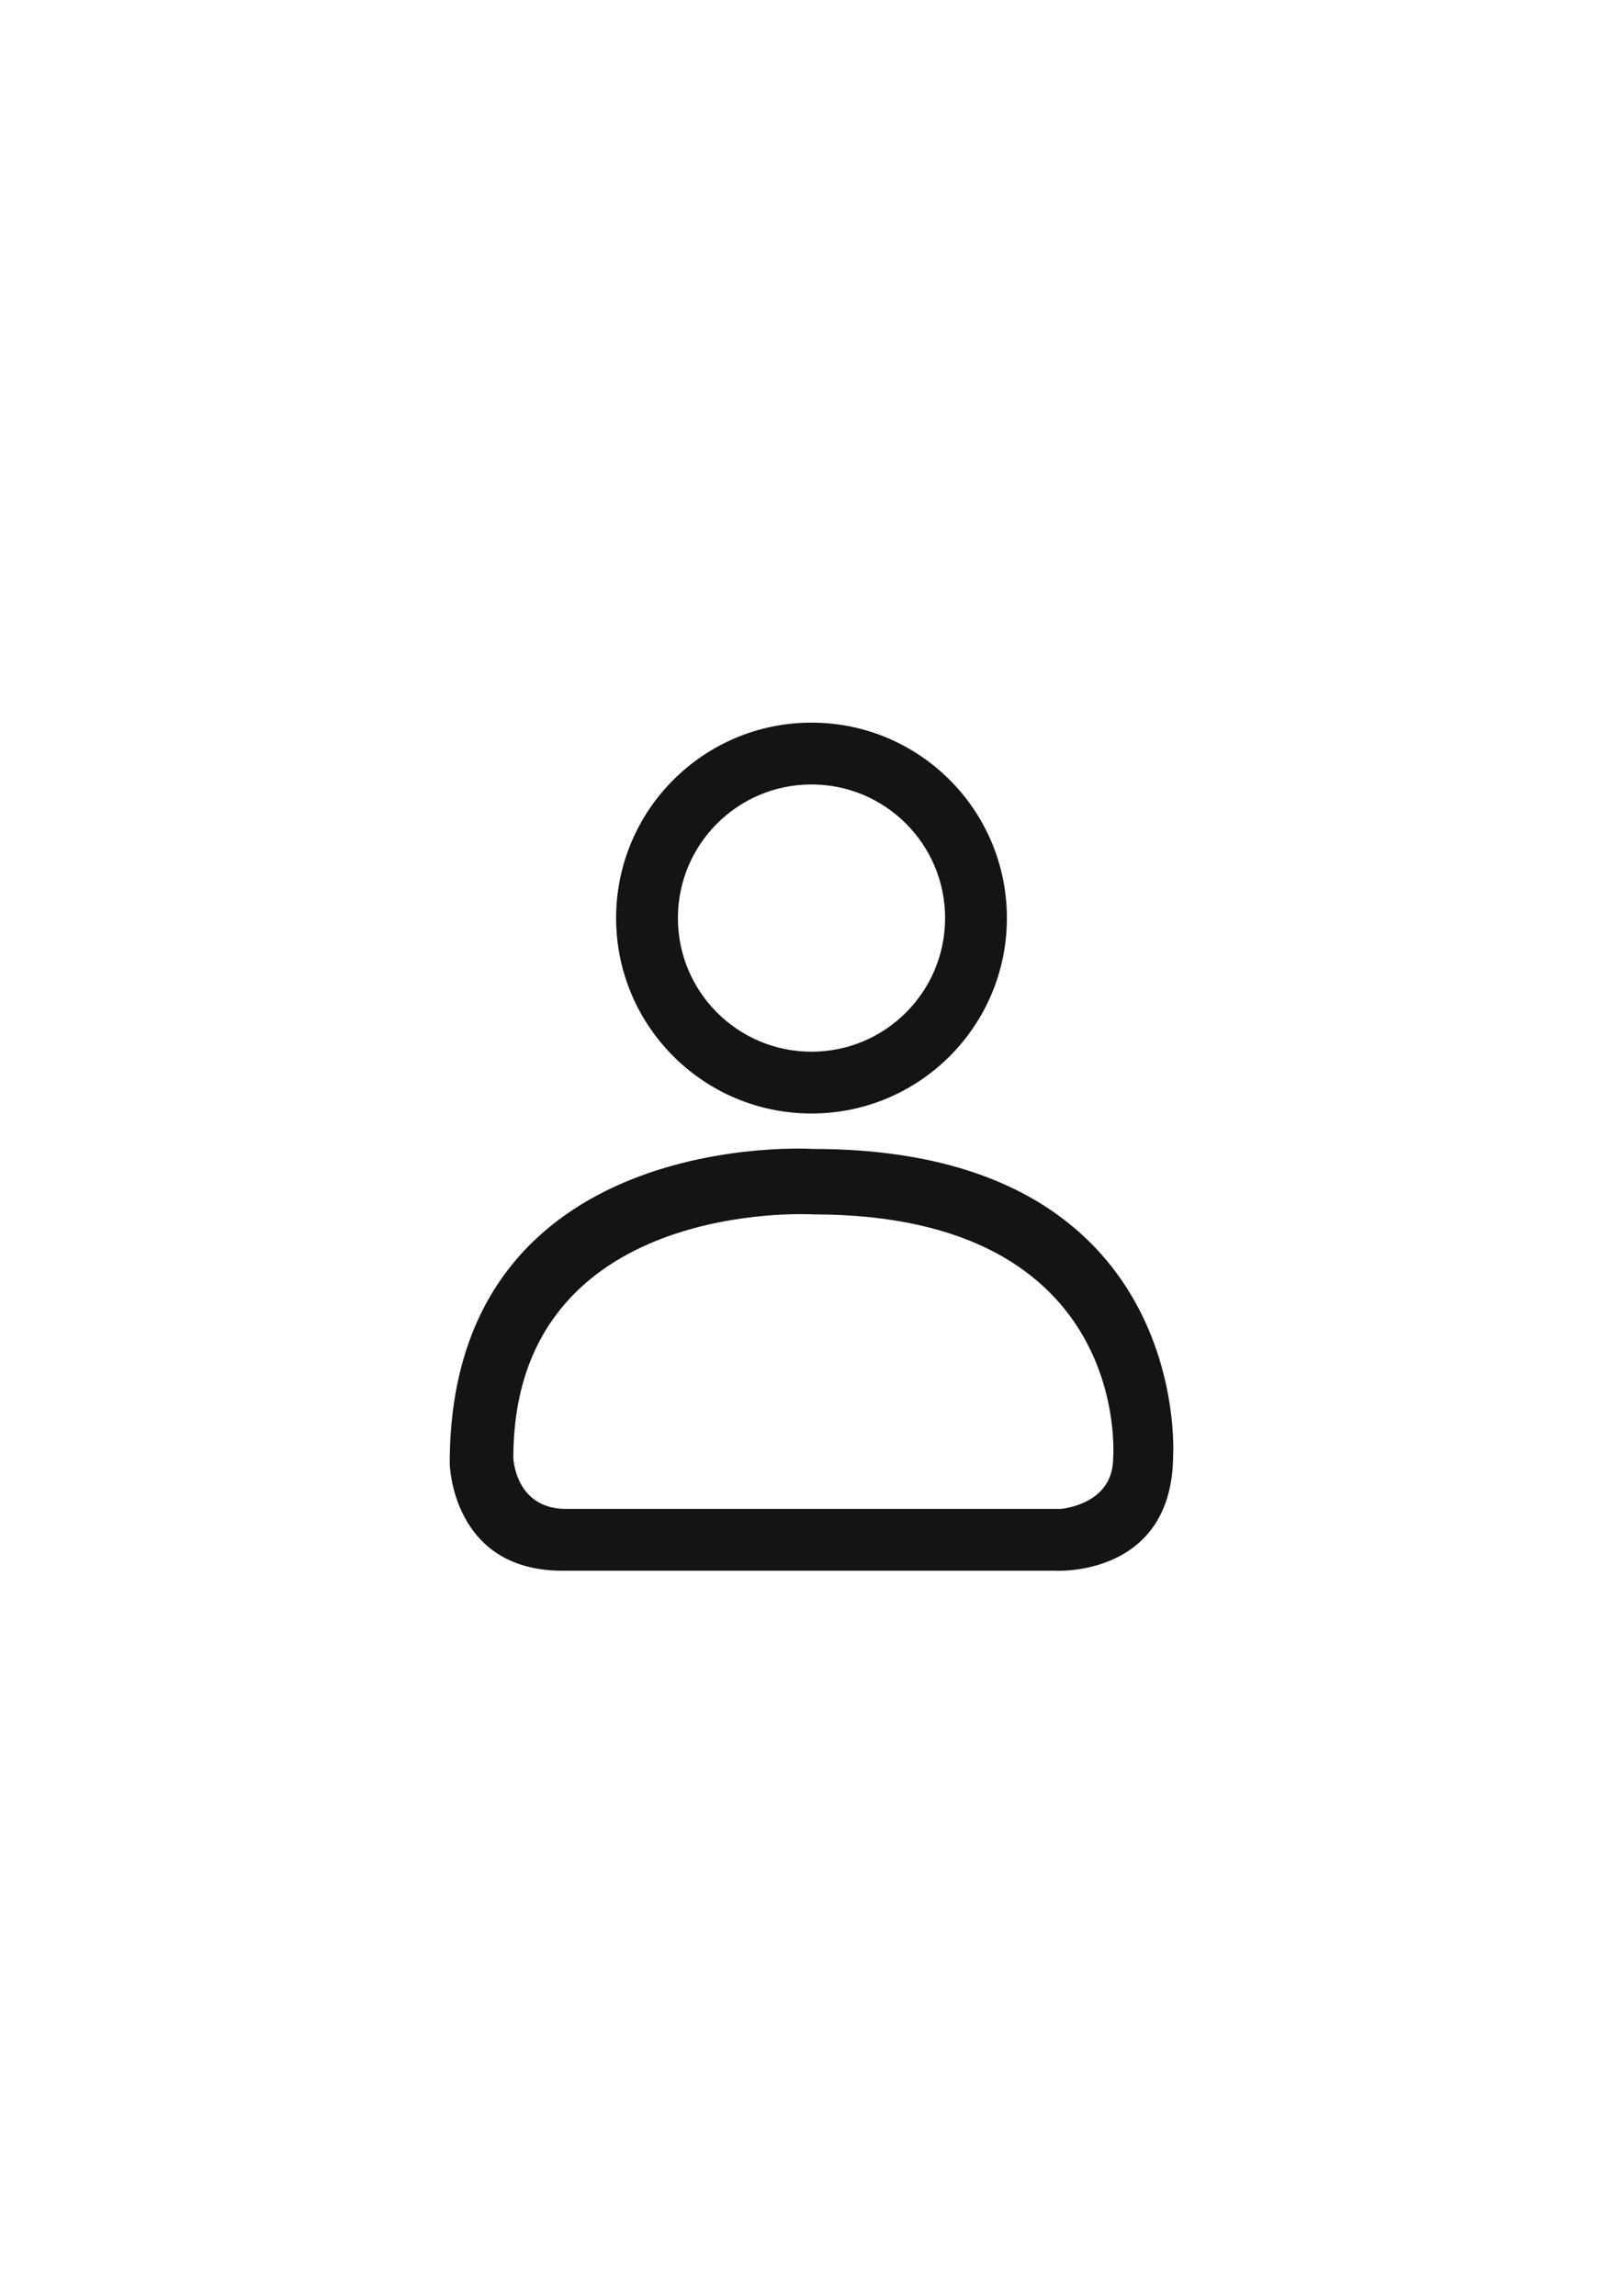 <?xml version="1.0" encoding="utf-8"?>
<!-- Generator: Adobe Illustrator 15.0.0, SVG Export Plug-In . SVG Version: 6.00 Build 0)  -->
<!DOCTYPE svg PUBLIC "-//W3C//DTD SVG 1.1//EN" "http://www.w3.org/Graphics/SVG/1.1/DTD/svg11.dtd">
<svg version="1.1" id="Layer_1" xmlns="http://www.w3.org/2000/svg" xmlns:xlink="http://www.w3.org/1999/xlink" x="0px" y="0px"
	 width="595.28px" height="841.89px" viewBox="0 0 595.28 841.89" enable-background="new 0 0 595.28 841.89" xml:space="preserve">
<g>
	<path fill="#141414" d="M297.641,408.333c39.58,0,71.666-32.086,71.666-71.667c0-39.581-32.086-71.667-71.666-71.667
		c-39.581,0-71.667,32.086-71.667,71.667C225.974,376.247,258.06,408.333,297.641,408.333z M297.641,287.667
		c27.062,0,49,21.938,49,49c0,27.062-21.938,49-49,49c-27.063,0-49.001-21.938-49.001-49
		C248.64,309.604,270.578,287.667,297.641,287.667z"/>
	<path fill="#141414" d="M298.281,421.333c0,0-133.333-8.667-133.333,115.333c0,0,0.667,39.333,41.333,39.333h180.667
		c0,0,43.333,2.666,43.333-42.667C430.281,533.333,436.947,421.333,298.281,421.333z M408.281,534.667
		c0,17.334-19.334,18.666-19.334,18.666s-162.667,0-181.333,0s-19.333-18.666-19.333-18.666c0-96,110-89.334,110-89.334
		C415.614,445.333,408.281,534.667,408.281,534.667z"/>
</g>
</svg>
